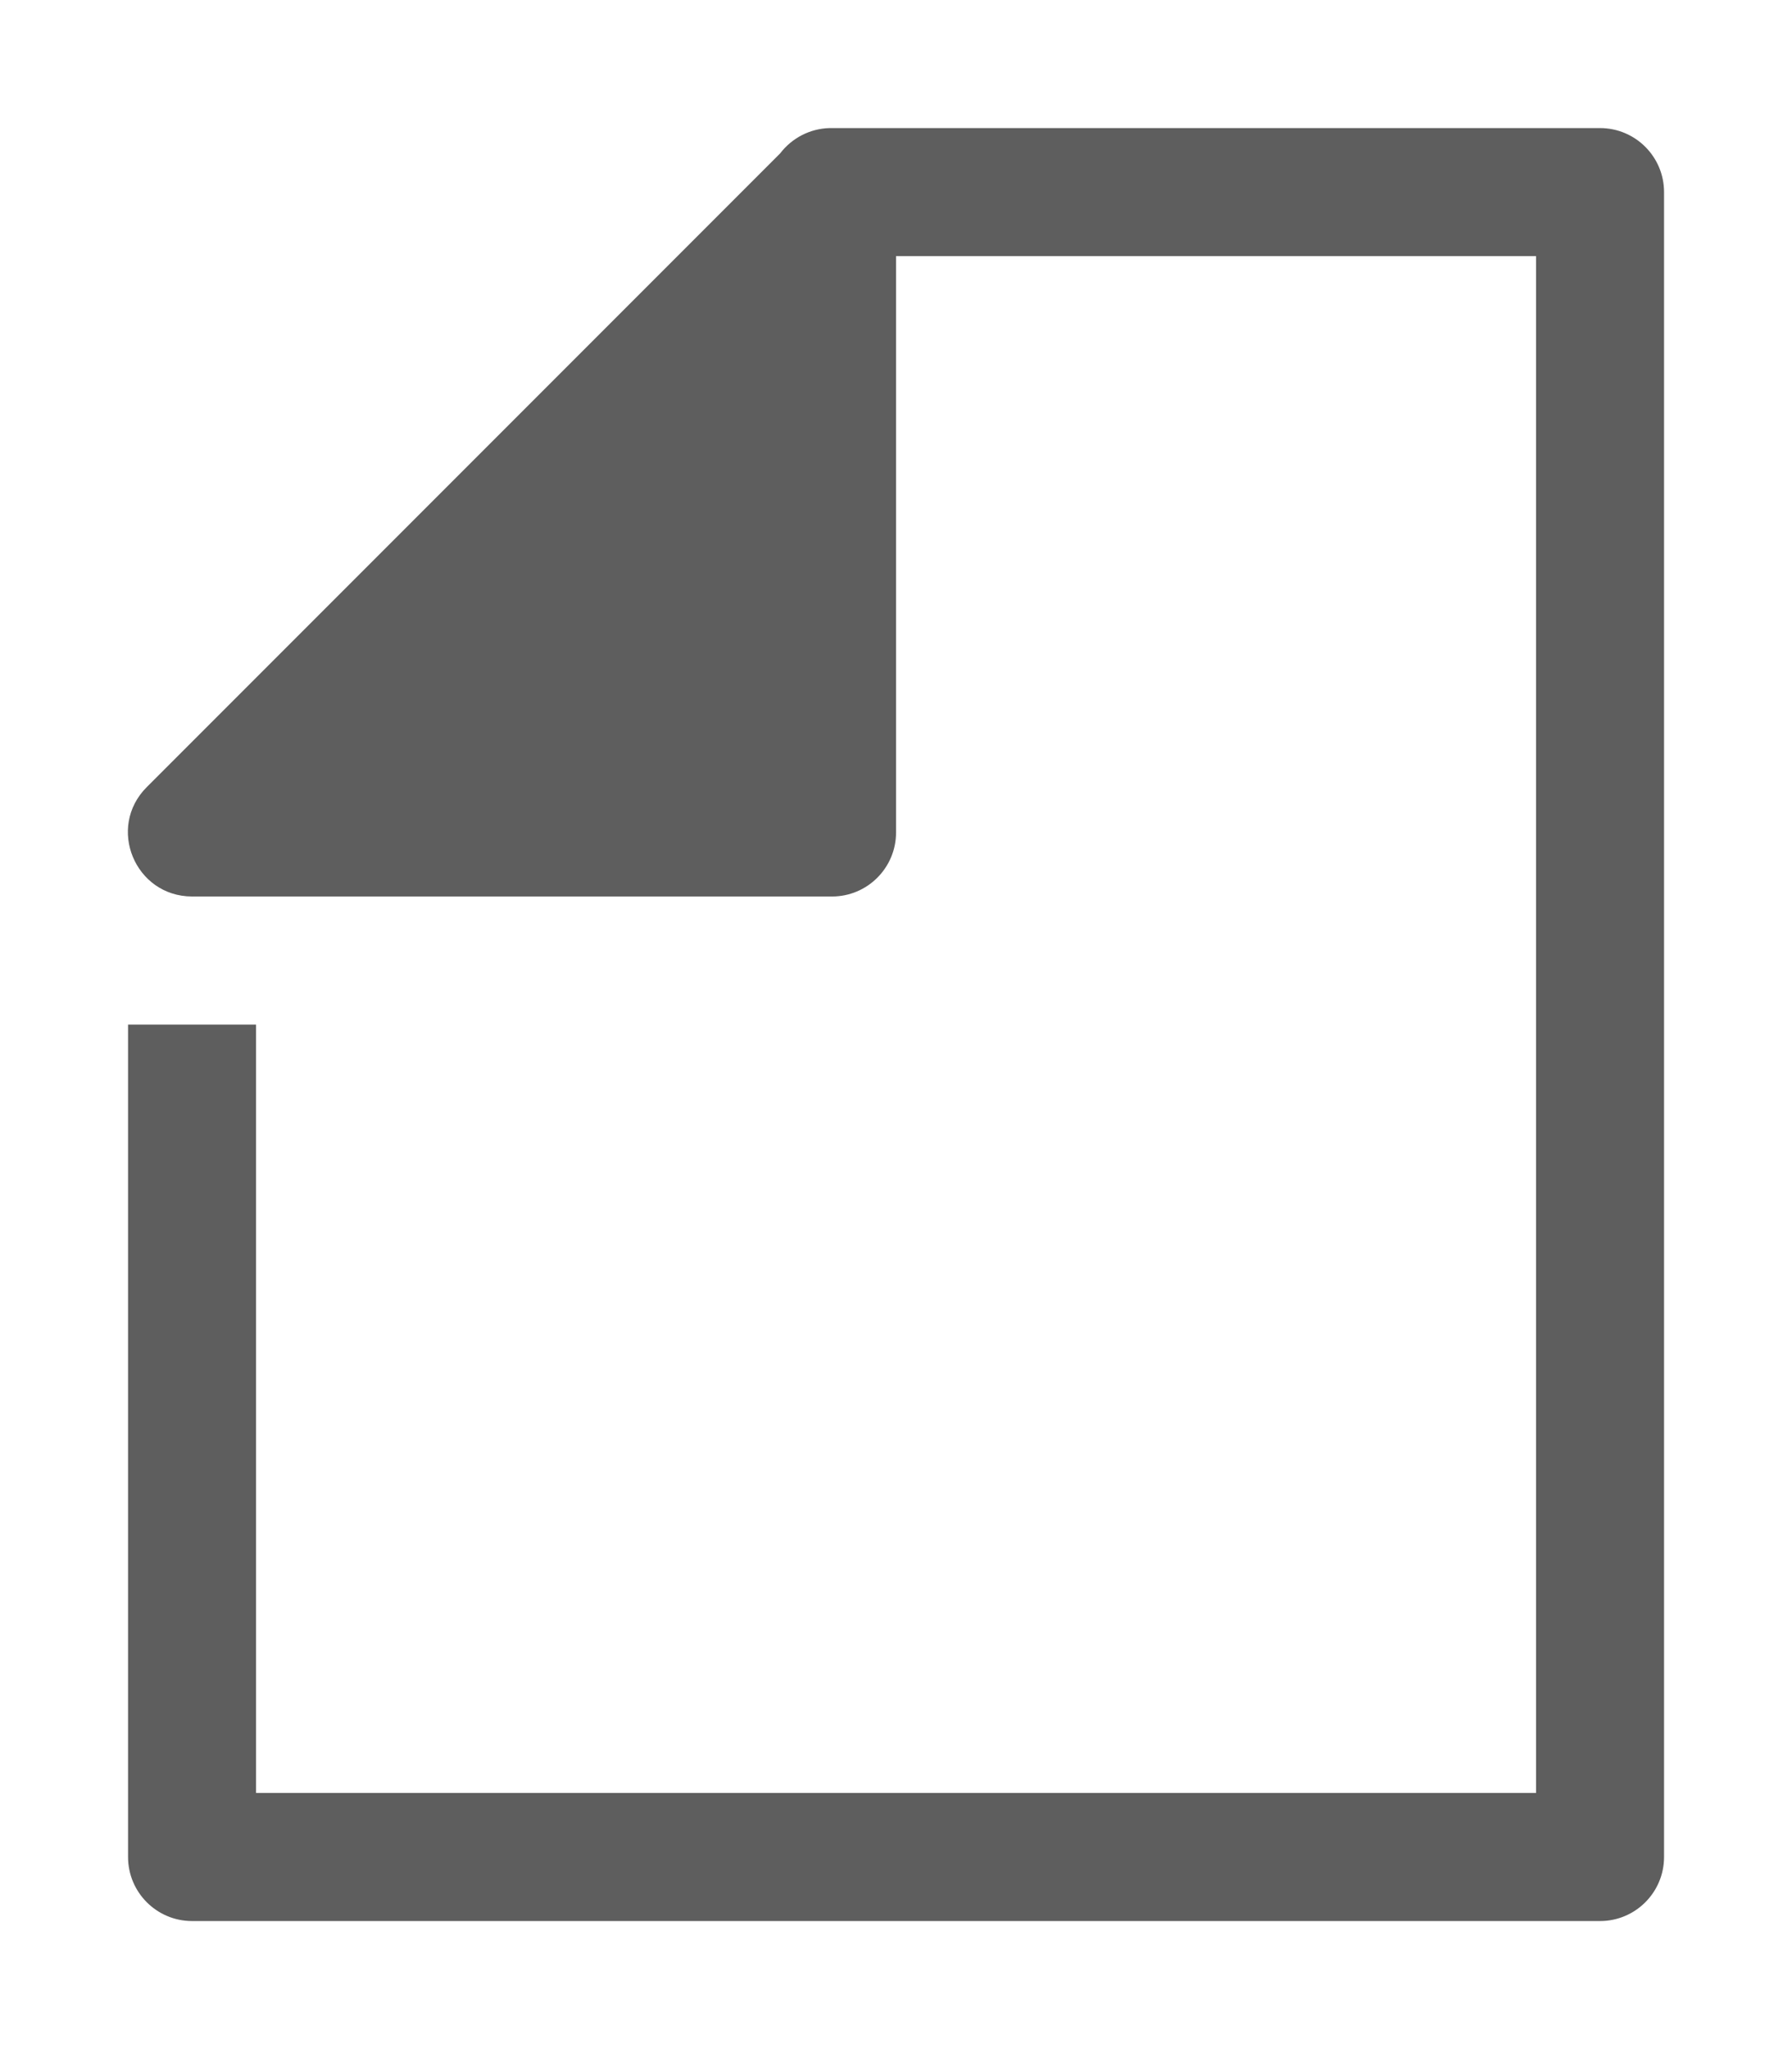 <svg height="1600" viewBox="0 0 1400 1600" width="1400" xmlns="http://www.w3.org/2000/svg" xmlns:inkscape="http://www.inkscape.org/namespaces/inkscape" xmlns:sodipodi="http://sodipodi.sourceforge.net/DTD/sodipodi-0.dtd"><sodipodi:namedview pagecolor="#303030" showgrid="true"><inkscape:grid id="grid5" units="px" spacingx="100" spacingy="100" color="#4772b3" opacity="0.2" visible="true" /></sodipodi:namedview><g fill="#5e5e5e"><path d="m158.48 493c-.152.004-.293.077-.385.197l-4.949 4.949c-.315.315-.092.853.354.854h5c.276-0.0.5-.224.5-.5v-4.5h5v12h-10v-6h-1v6.5c0.0.276.224.5.5.5h11c.276-0.0.5-.224.5-.5v-13c-0-.276-.224-.5-.5-.5h-6c-.005-0-.009-0-.014 0-.001 0-.001-0-.002 0-.001 0-.003-0-.004 0z" fill-rule="evenodd" transform="matrix(100 0 0 100 -15199.958 -49199.993)"/></g></svg>